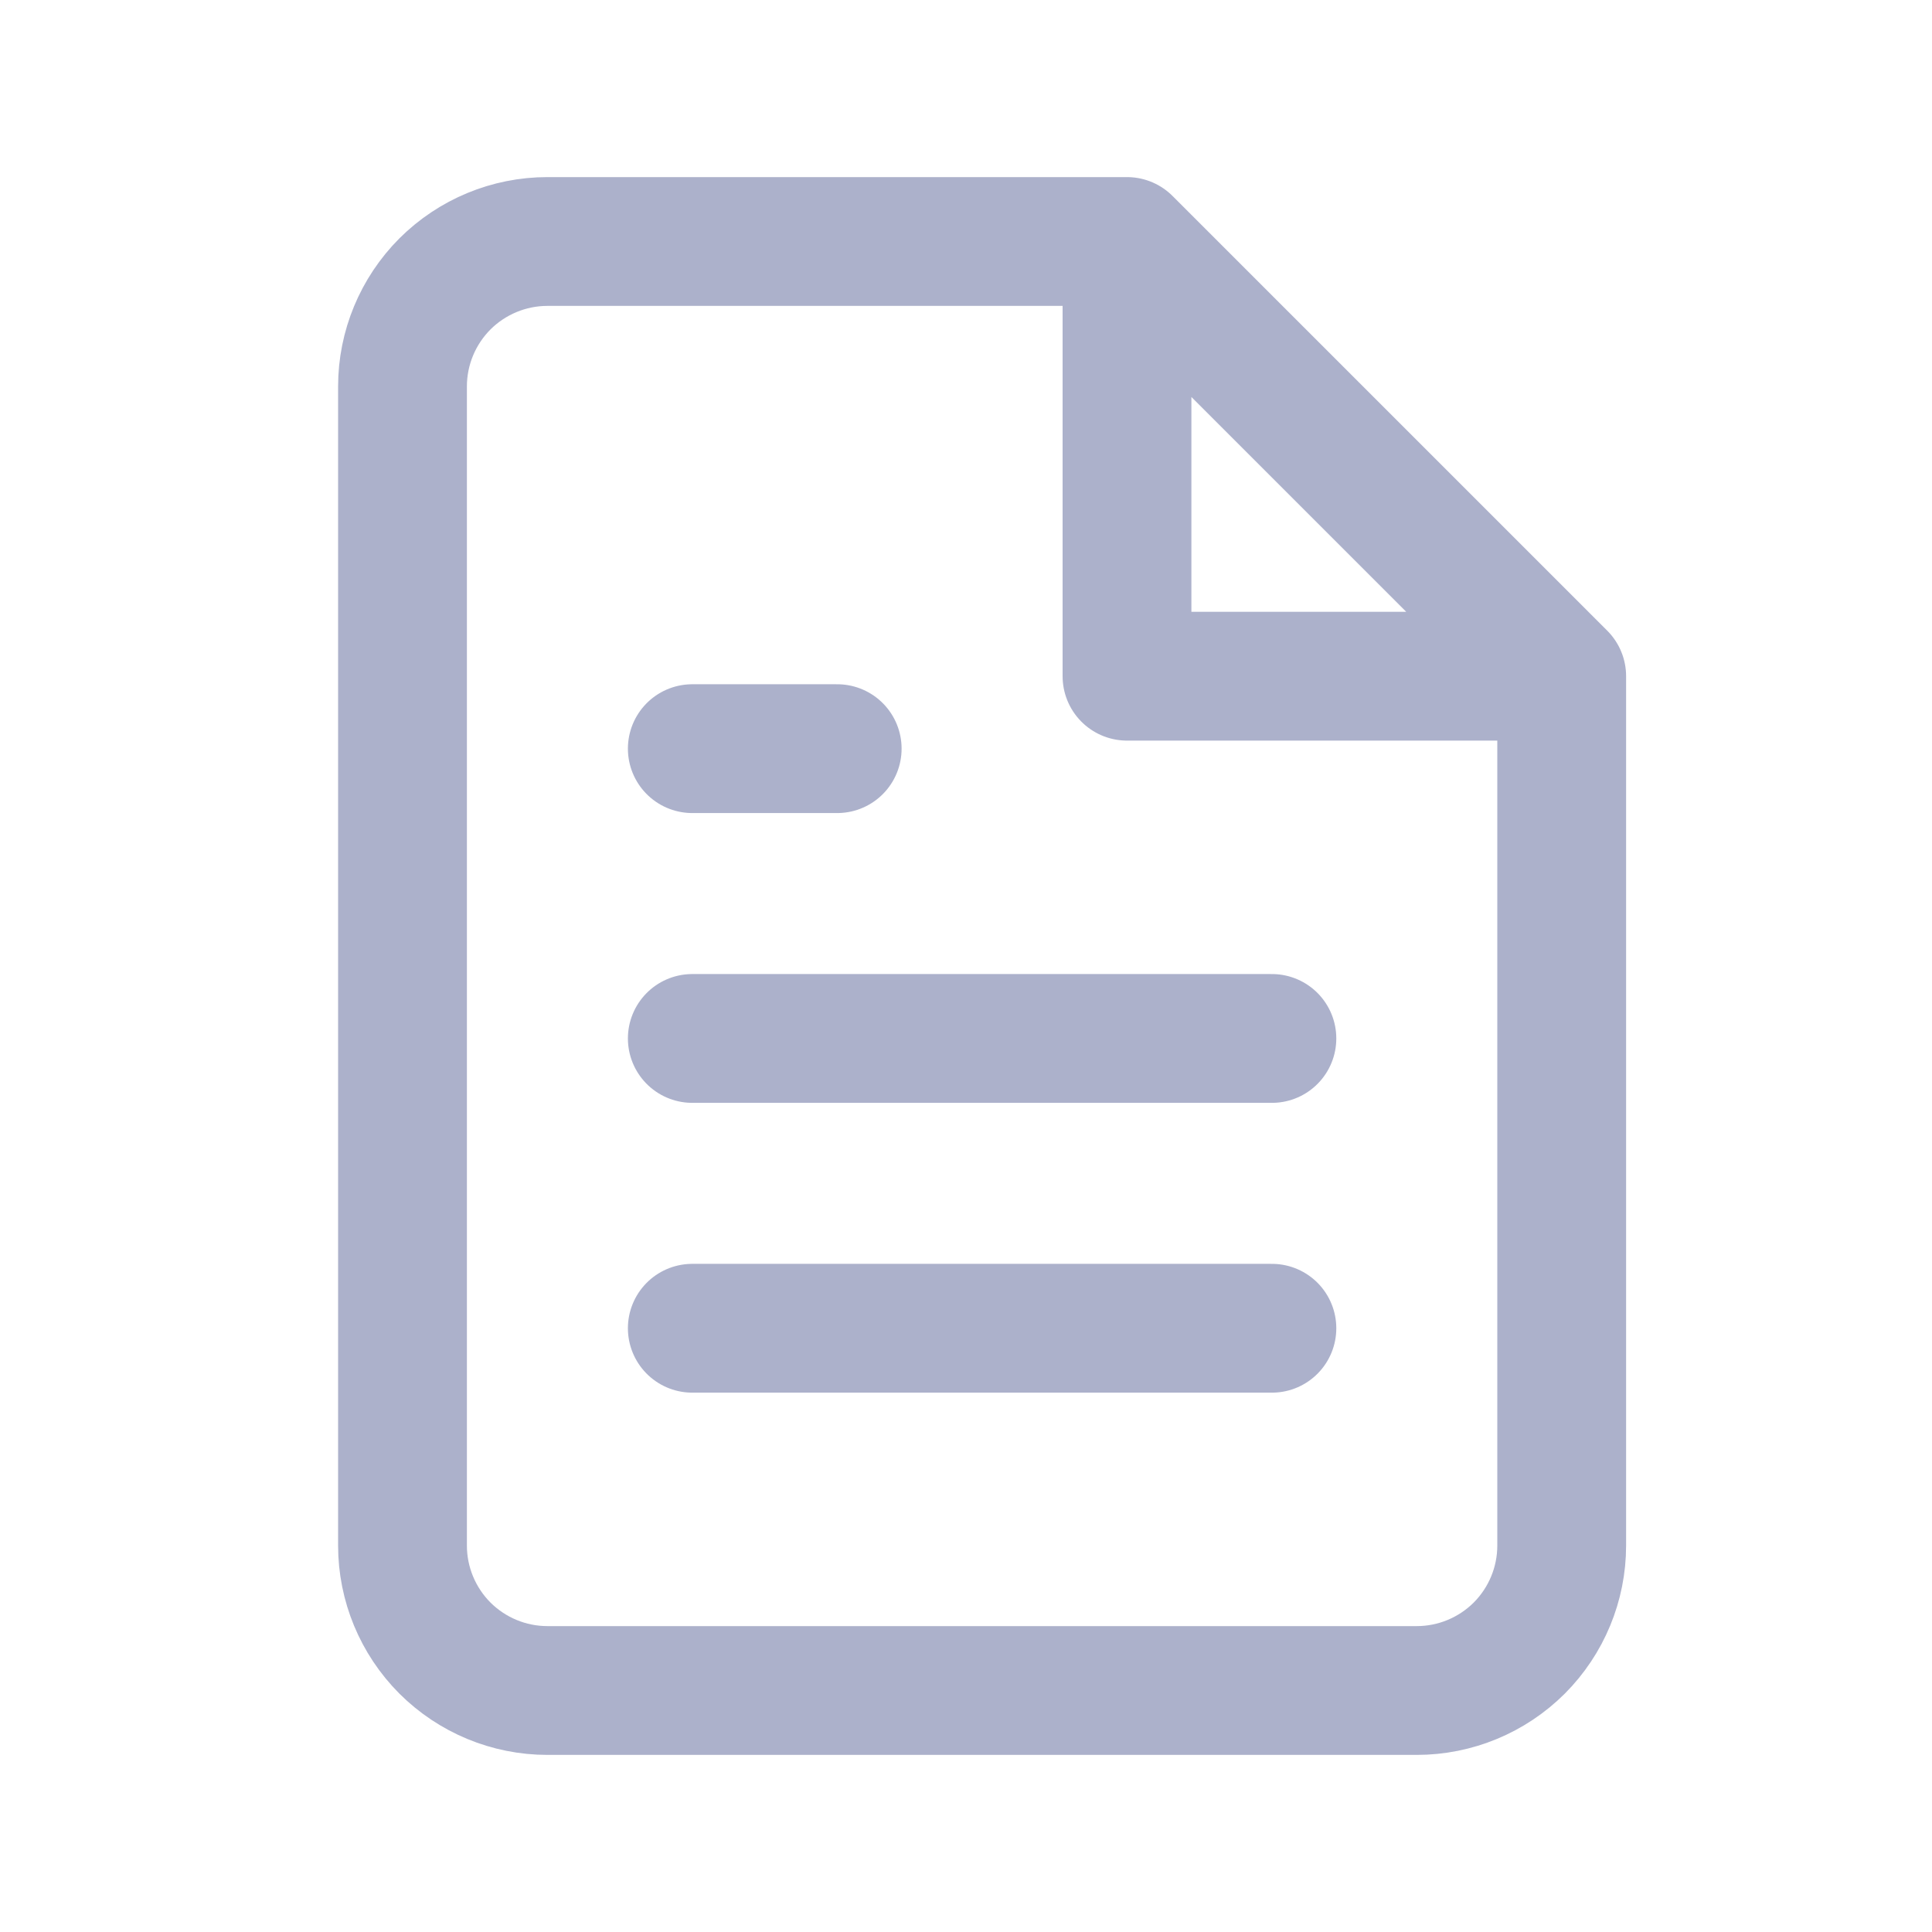 <svg width="24" height="24" viewBox="0 0 24 24" fill="none" xmlns="http://www.w3.org/2000/svg">
<path d="M14 3H6.8C6.323 3 5.865 3.19 5.527 3.527C5.19 3.865 5 4.323 5 4.8V19.2C5 19.677 5.19 20.135 5.527 20.473C5.865 20.81 6.323 21 6.8 21H17.6C18.077 21 18.535 20.81 18.873 20.473C19.21 20.135 19.4 19.677 19.4 19.2V8.4M14 3L19.4 8.4M14 3V8.4L19.4 8.4M15.8 12.9H8.6M15.8 16.5H8.6M10.4 9.3H8.6" stroke="#ACB1CB" stroke-width="1.6" stroke-linecap="round" stroke-linejoin="round"/>
</svg>
